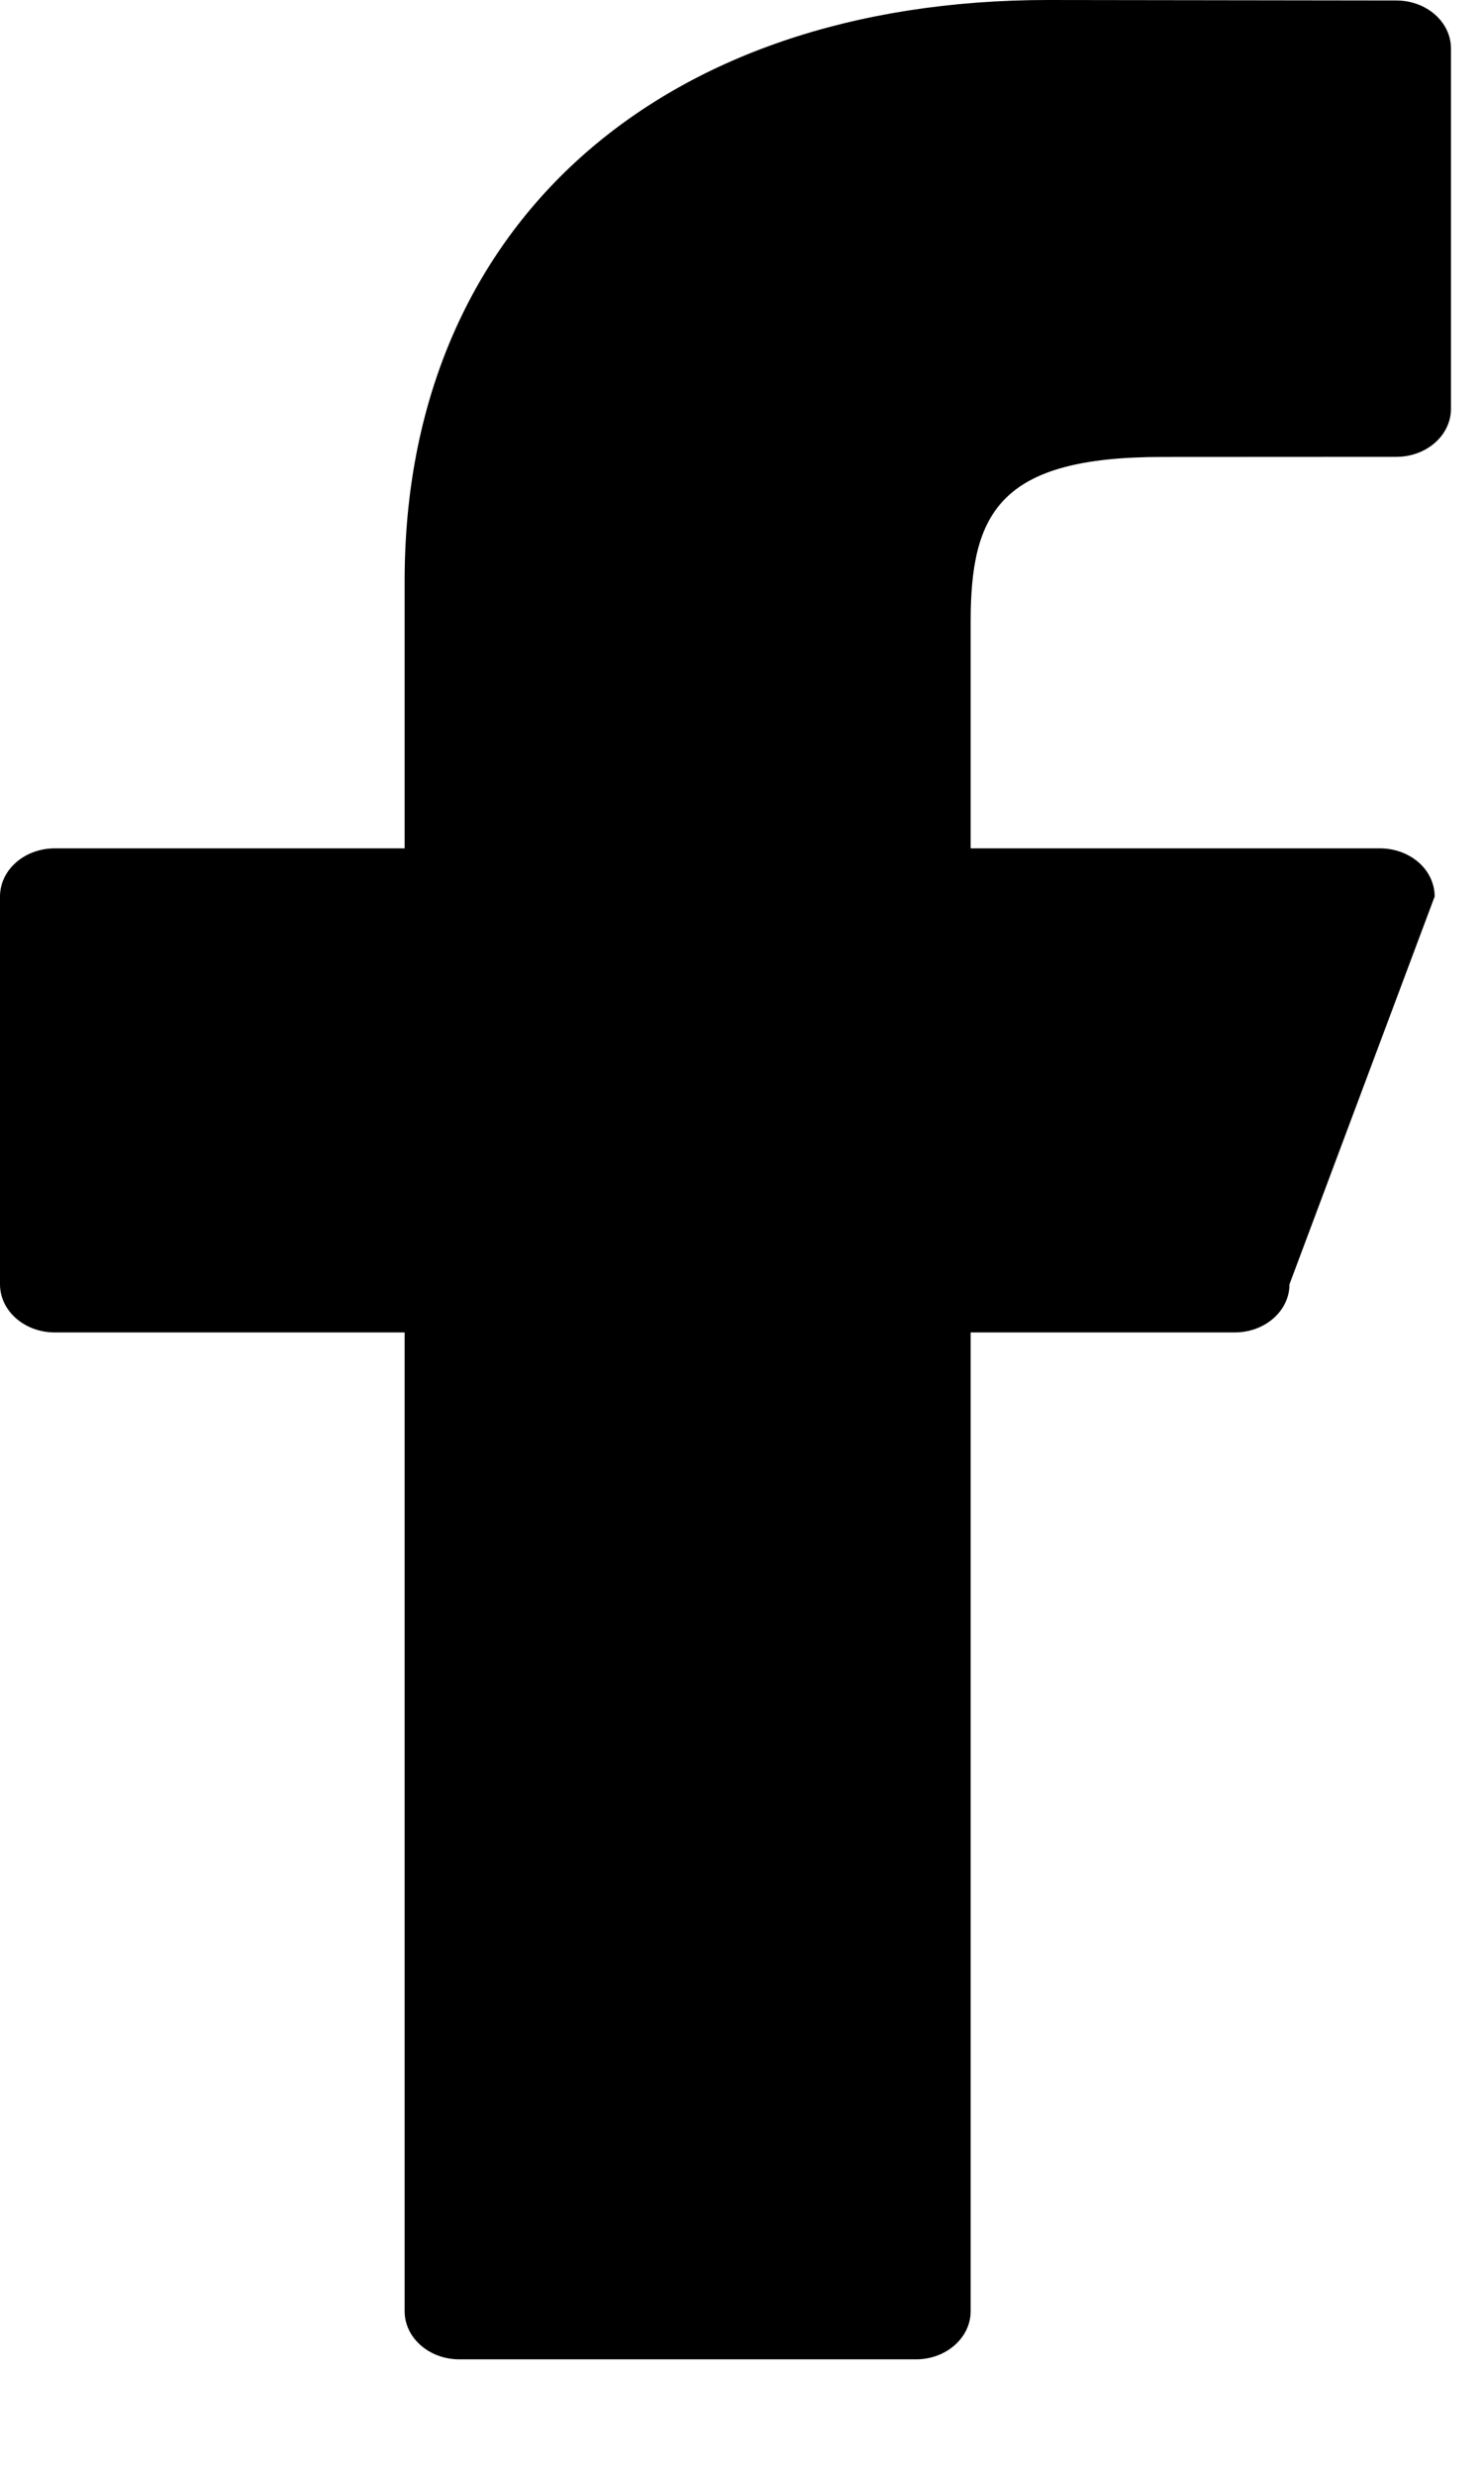 <svg width="12" height="20" viewBox="0 0 12 20" fill="none" xmlns="http://www.w3.org/2000/svg">
<path d="M11.291 0.004L8.477 0C5.315 0 3.272 1.842 3.272 4.692V6.856H0.443C0.198 6.856 0 7.03 0 7.245V10.379C0 10.594 0.198 10.768 0.443 10.768H3.272V18.678C3.272 18.893 3.47 19.067 3.715 19.067H7.407C7.651 19.067 7.849 18.892 7.849 18.678V10.768H9.984C10.229 10.768 10.427 10.594 10.427 10.379L11.601 7.245C11.601 7.142 11.555 7.043 11.472 6.97C11.389 6.897 11.276 6.856 11.159 6.856H7.849V5.022C7.849 4.14 8.088 3.693 9.395 3.693L11.291 3.692C11.535 3.692 11.733 3.518 11.733 3.303V0.393C11.733 0.178 11.536 0.004 11.291 0.004Z" fill="black"/>
</svg>
